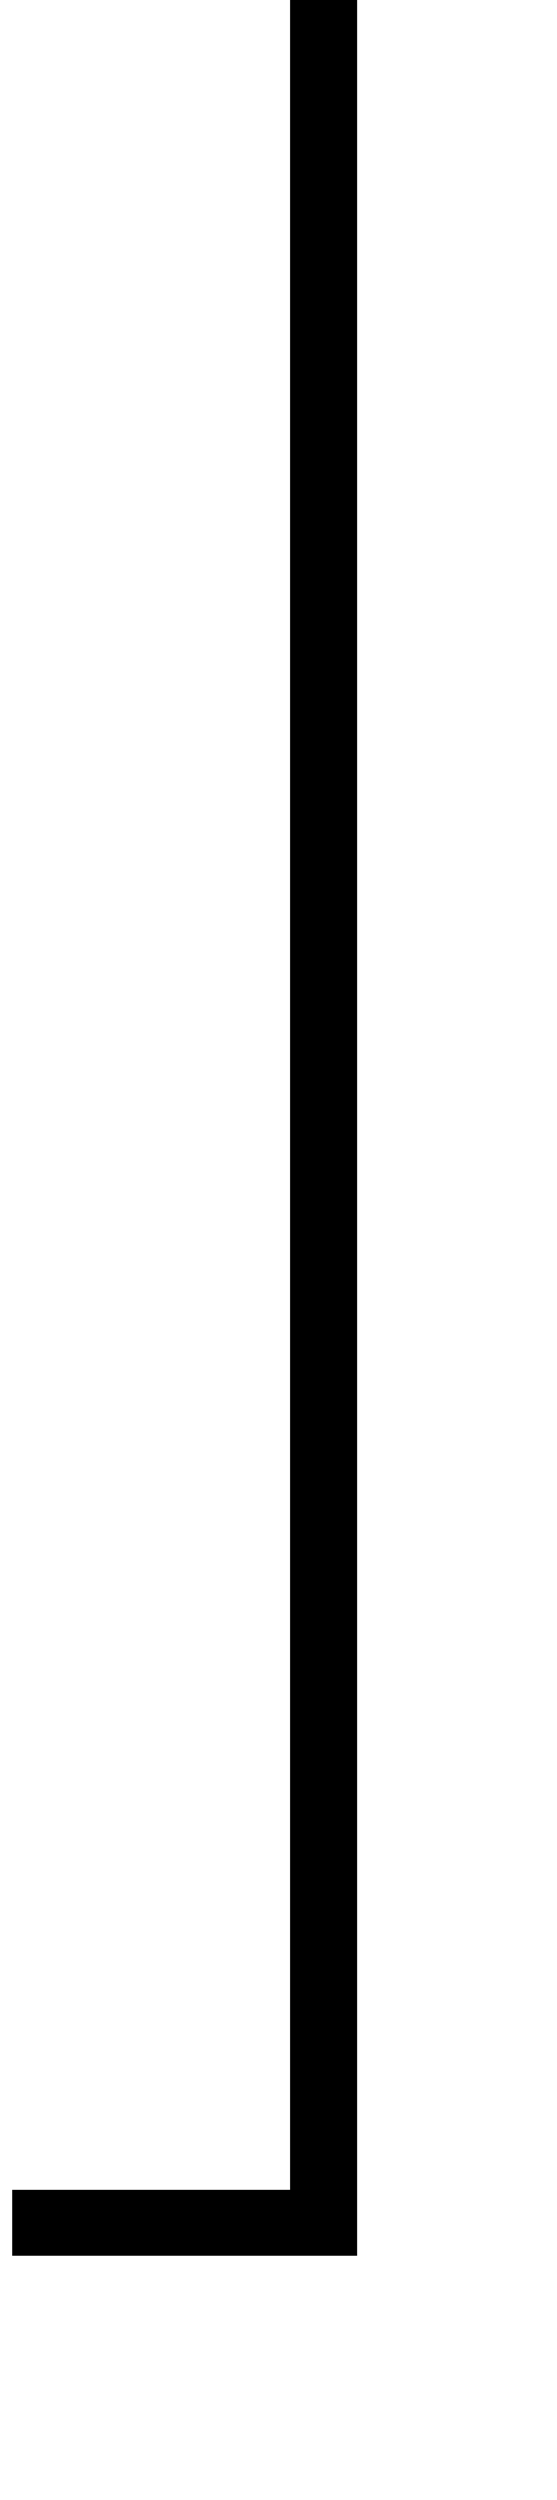 <?xml version="1.0" standalone="no"?>
<!DOCTYPE svg PUBLIC "-//W3C//DTD SVG 1.1//EN" "http://www.w3.org/Graphics/SVG/1.1/DTD/svg11.dtd" >
<svg xmlns="http://www.w3.org/2000/svg" xmlns:xlink="http://www.w3.org/1999/xlink" version="1.1" viewBox="-18 0 457 2048">
   <path fill="currentColor"
d="M-8 -128h283v1976h-283v-54h228v-1868h-228v-54z" />
</svg>

